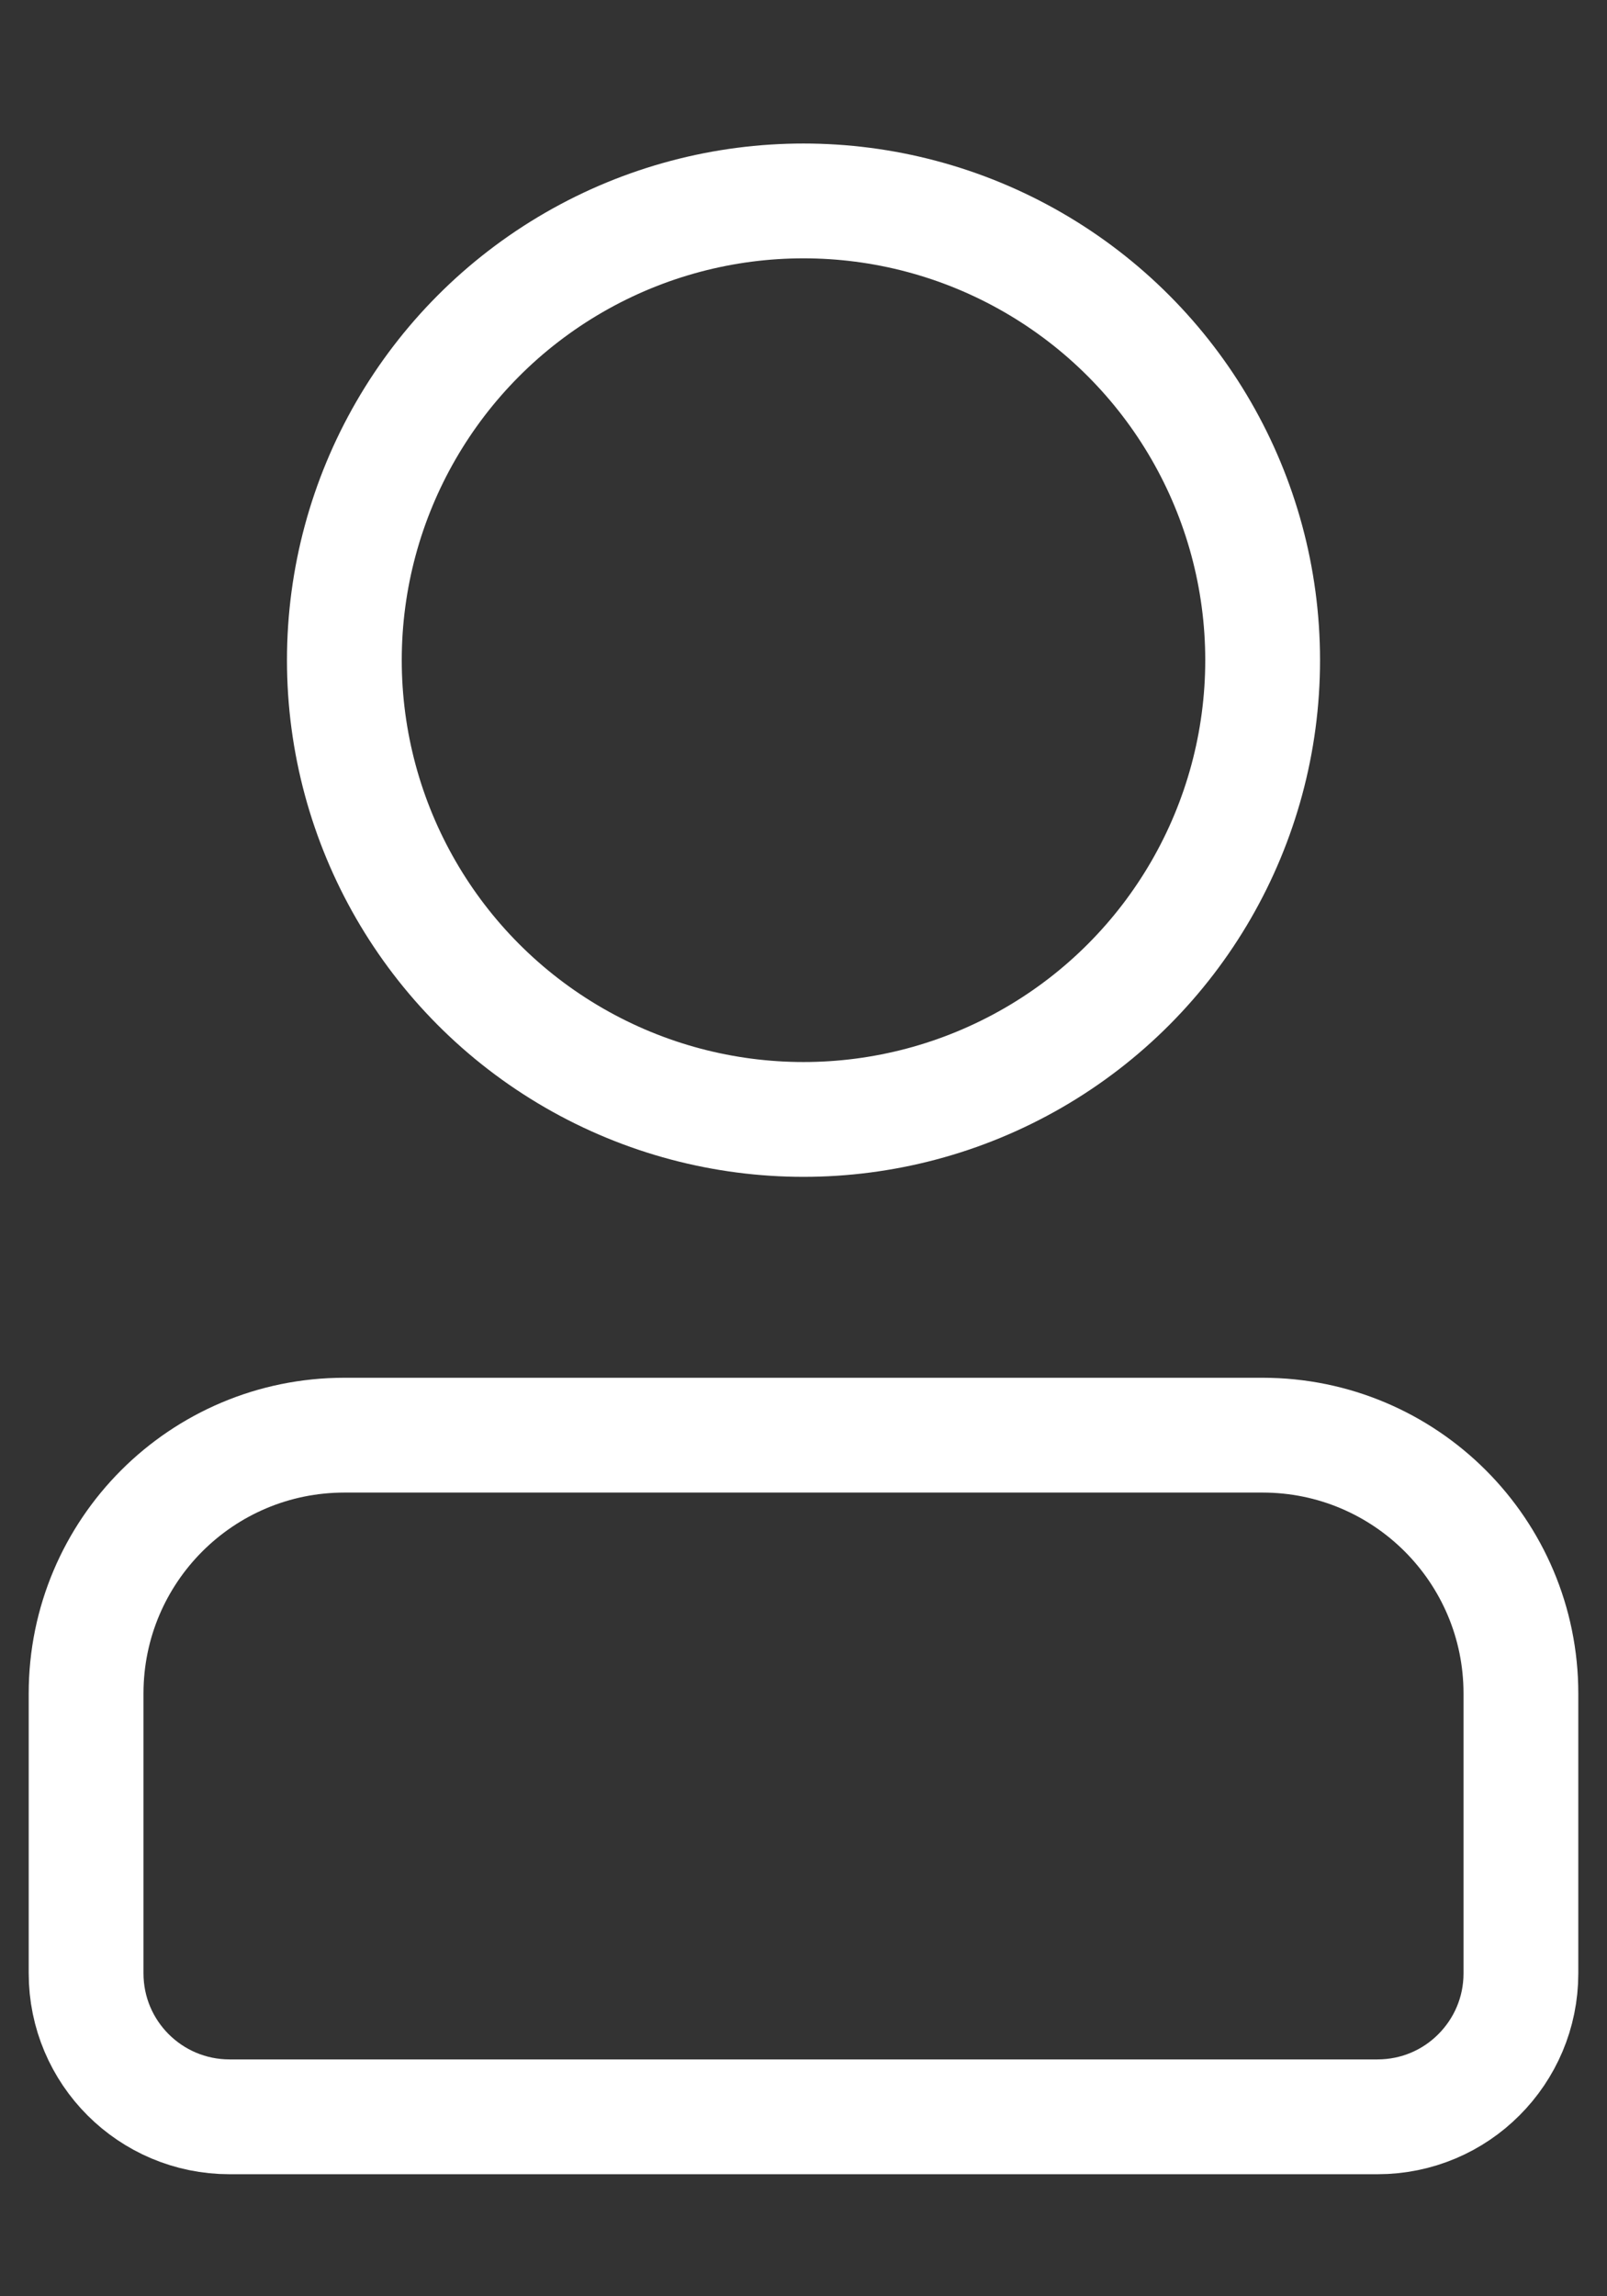 <svg xmlns="http://www.w3.org/2000/svg" width="14" height="20" viewBox="0 0 14 20">
    <rect x="0" y="0" width="14" height="20" fill="#333333" stroke="none"/>
    <g fill="none" fill-rule="evenodd">
        <g stroke="white" stroke-width="1">
            <g>
                <g transform="translate(-163 -486) translate(163 487) translate(0 .75)">
                    <path d="M11 10.75c.621 0 1.184.252 1.591.659.407.407.659.97.659 1.591h0v2.438c0 .345-.14.657-.366.883-.226.227-.539.366-.884.366h0H2c-.345 0-.658-.14-.884-.366-.226-.226-.366-.538-.366-.884h0V13c0-.621.252-1.184.659-1.591.407-.407.97-.659 1.591-.659h0z"/>
                    <circle cx="7" cy="4" r="4"/>
                </g>
            </g>
        </g>
    </g>
</svg>
